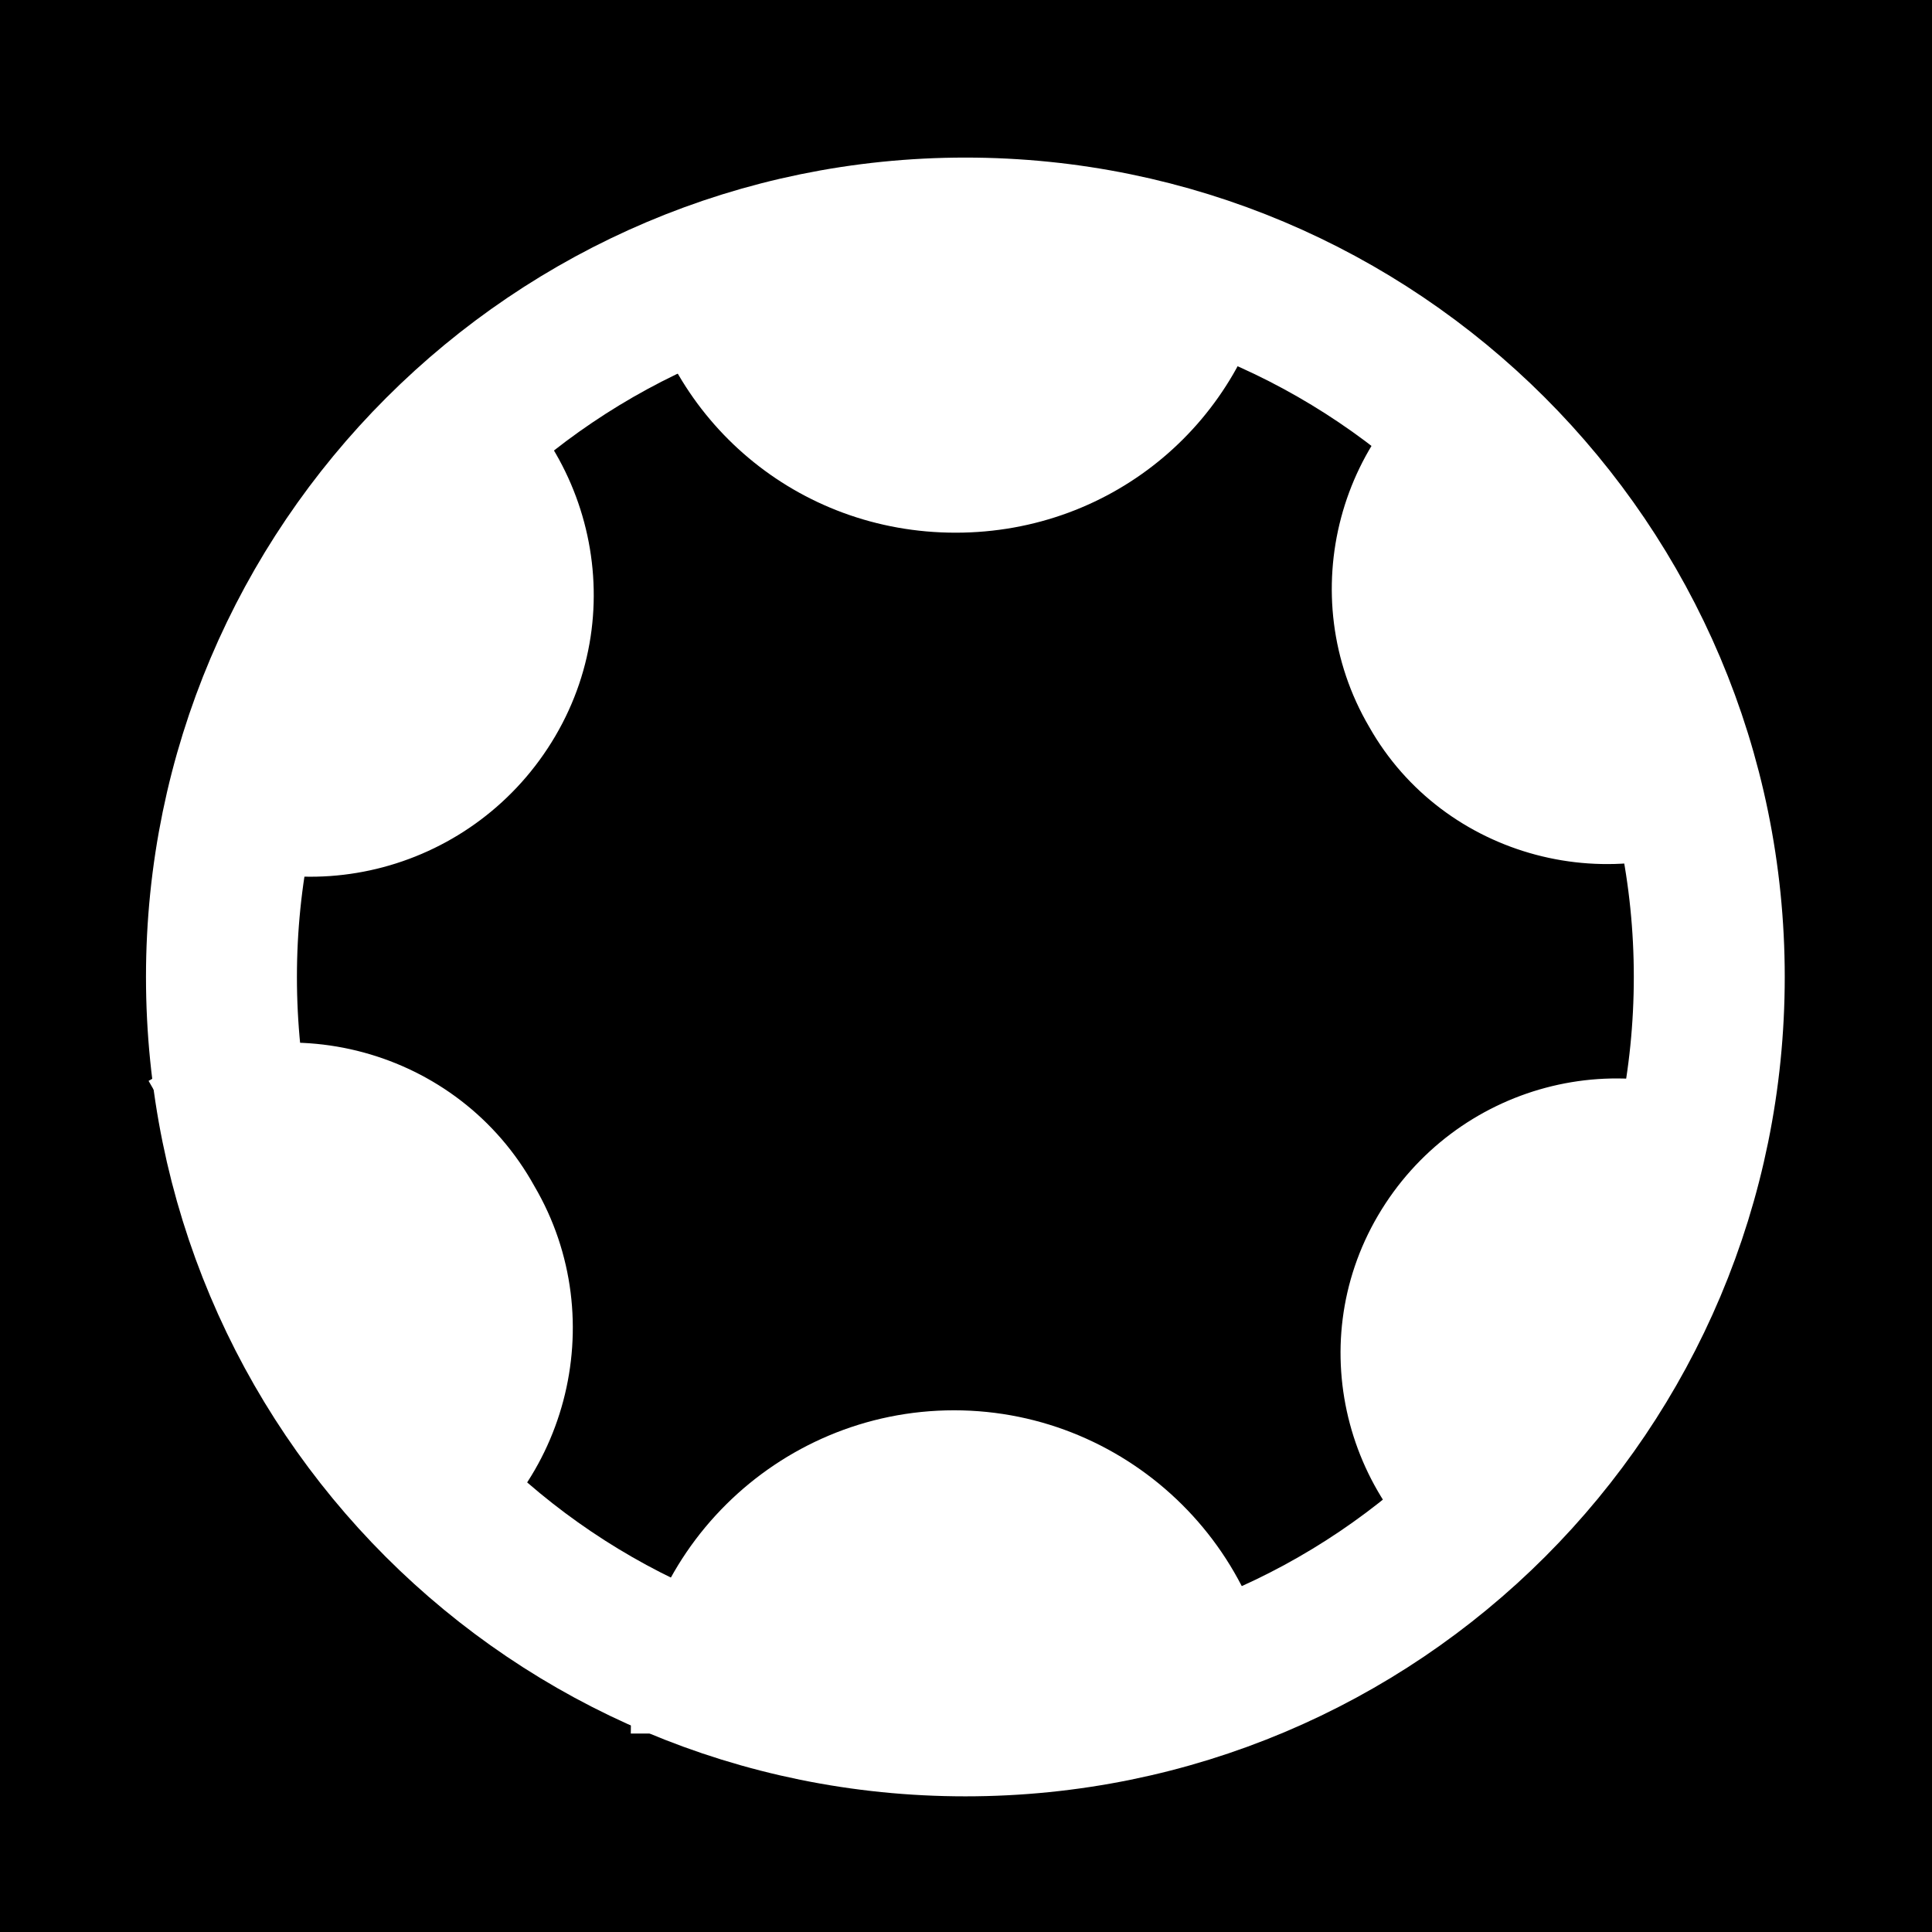 <?xml version="1.0" encoding="UTF-8"?>
<svg width="32px" height="32px" viewBox="0 0 32 32" version="1.1" xmlns="http://www.w3.org/2000/svg" xmlns:xlink="http://www.w3.org/1999/xlink">
    <title>trump-fortune-diap-square</title>
    <g id="trump" stroke="none" stroke-width="1" fill="none" fill-rule="evenodd">
        <g transform="translate(-400, -192)" id="fortune">
            <g transform="translate(400, 74)">
                <g id="trump-fortune-diap-square" transform="translate(0, 118)">
                    <rect id="Rectangle" fill="#000000" x="0" y="0" width="32" height="32"></rect>
                    <g id="icon" transform="translate(2.461, 3.86)">
                        <path d="M18.599,0.604 C18.154,3.099 15.999,4.963 13.367,4.963 C10.742,4.963 8.591,3.108 8.139,0.623 M0,14.043 C2.227,12.736 5.131,13.511 6.39,15.786 C7.697,18.013 6.923,20.917 4.696,22.176 M22.014,22.5 C19.844,21.226 19.089,18.443 20.363,16.273 C21.636,14.104 24.419,13.349 26.589,14.623 M5.042,1.94 C7.269,3.248 8.044,6.104 6.737,8.331 C5.43,10.557 2.573,11.332 0.347,10.025 M7.987,24.853 C7.987,21.872 10.415,19.499 13.341,19.499 C16.266,19.499 18.695,21.872 18.695,24.853 M26.444,9.832 C24.274,11.105 21.444,10.35 20.218,8.181 C18.944,6.011 19.699,3.181 21.869,1.955" id="stops" fill="#FFFFFF" fill-rule="nonzero"></path>
                        <path d="M1.207,12.321 C1.207,5.527 6.735,0 13.529,0 C20.323,0 25.85,5.5 25.85,12.321 C25.85,19.143 20.35,24.643 13.529,24.643 C6.708,24.643 1.207,19.143 1.207,12.321 Z" id="Path" stroke="#FFFFFF" stroke-width="2.5" stroke-linecap="round" stroke-linejoin="round"></path>
                    </g>
                </g>
            </g>
        </g>
    </g>
</svg>